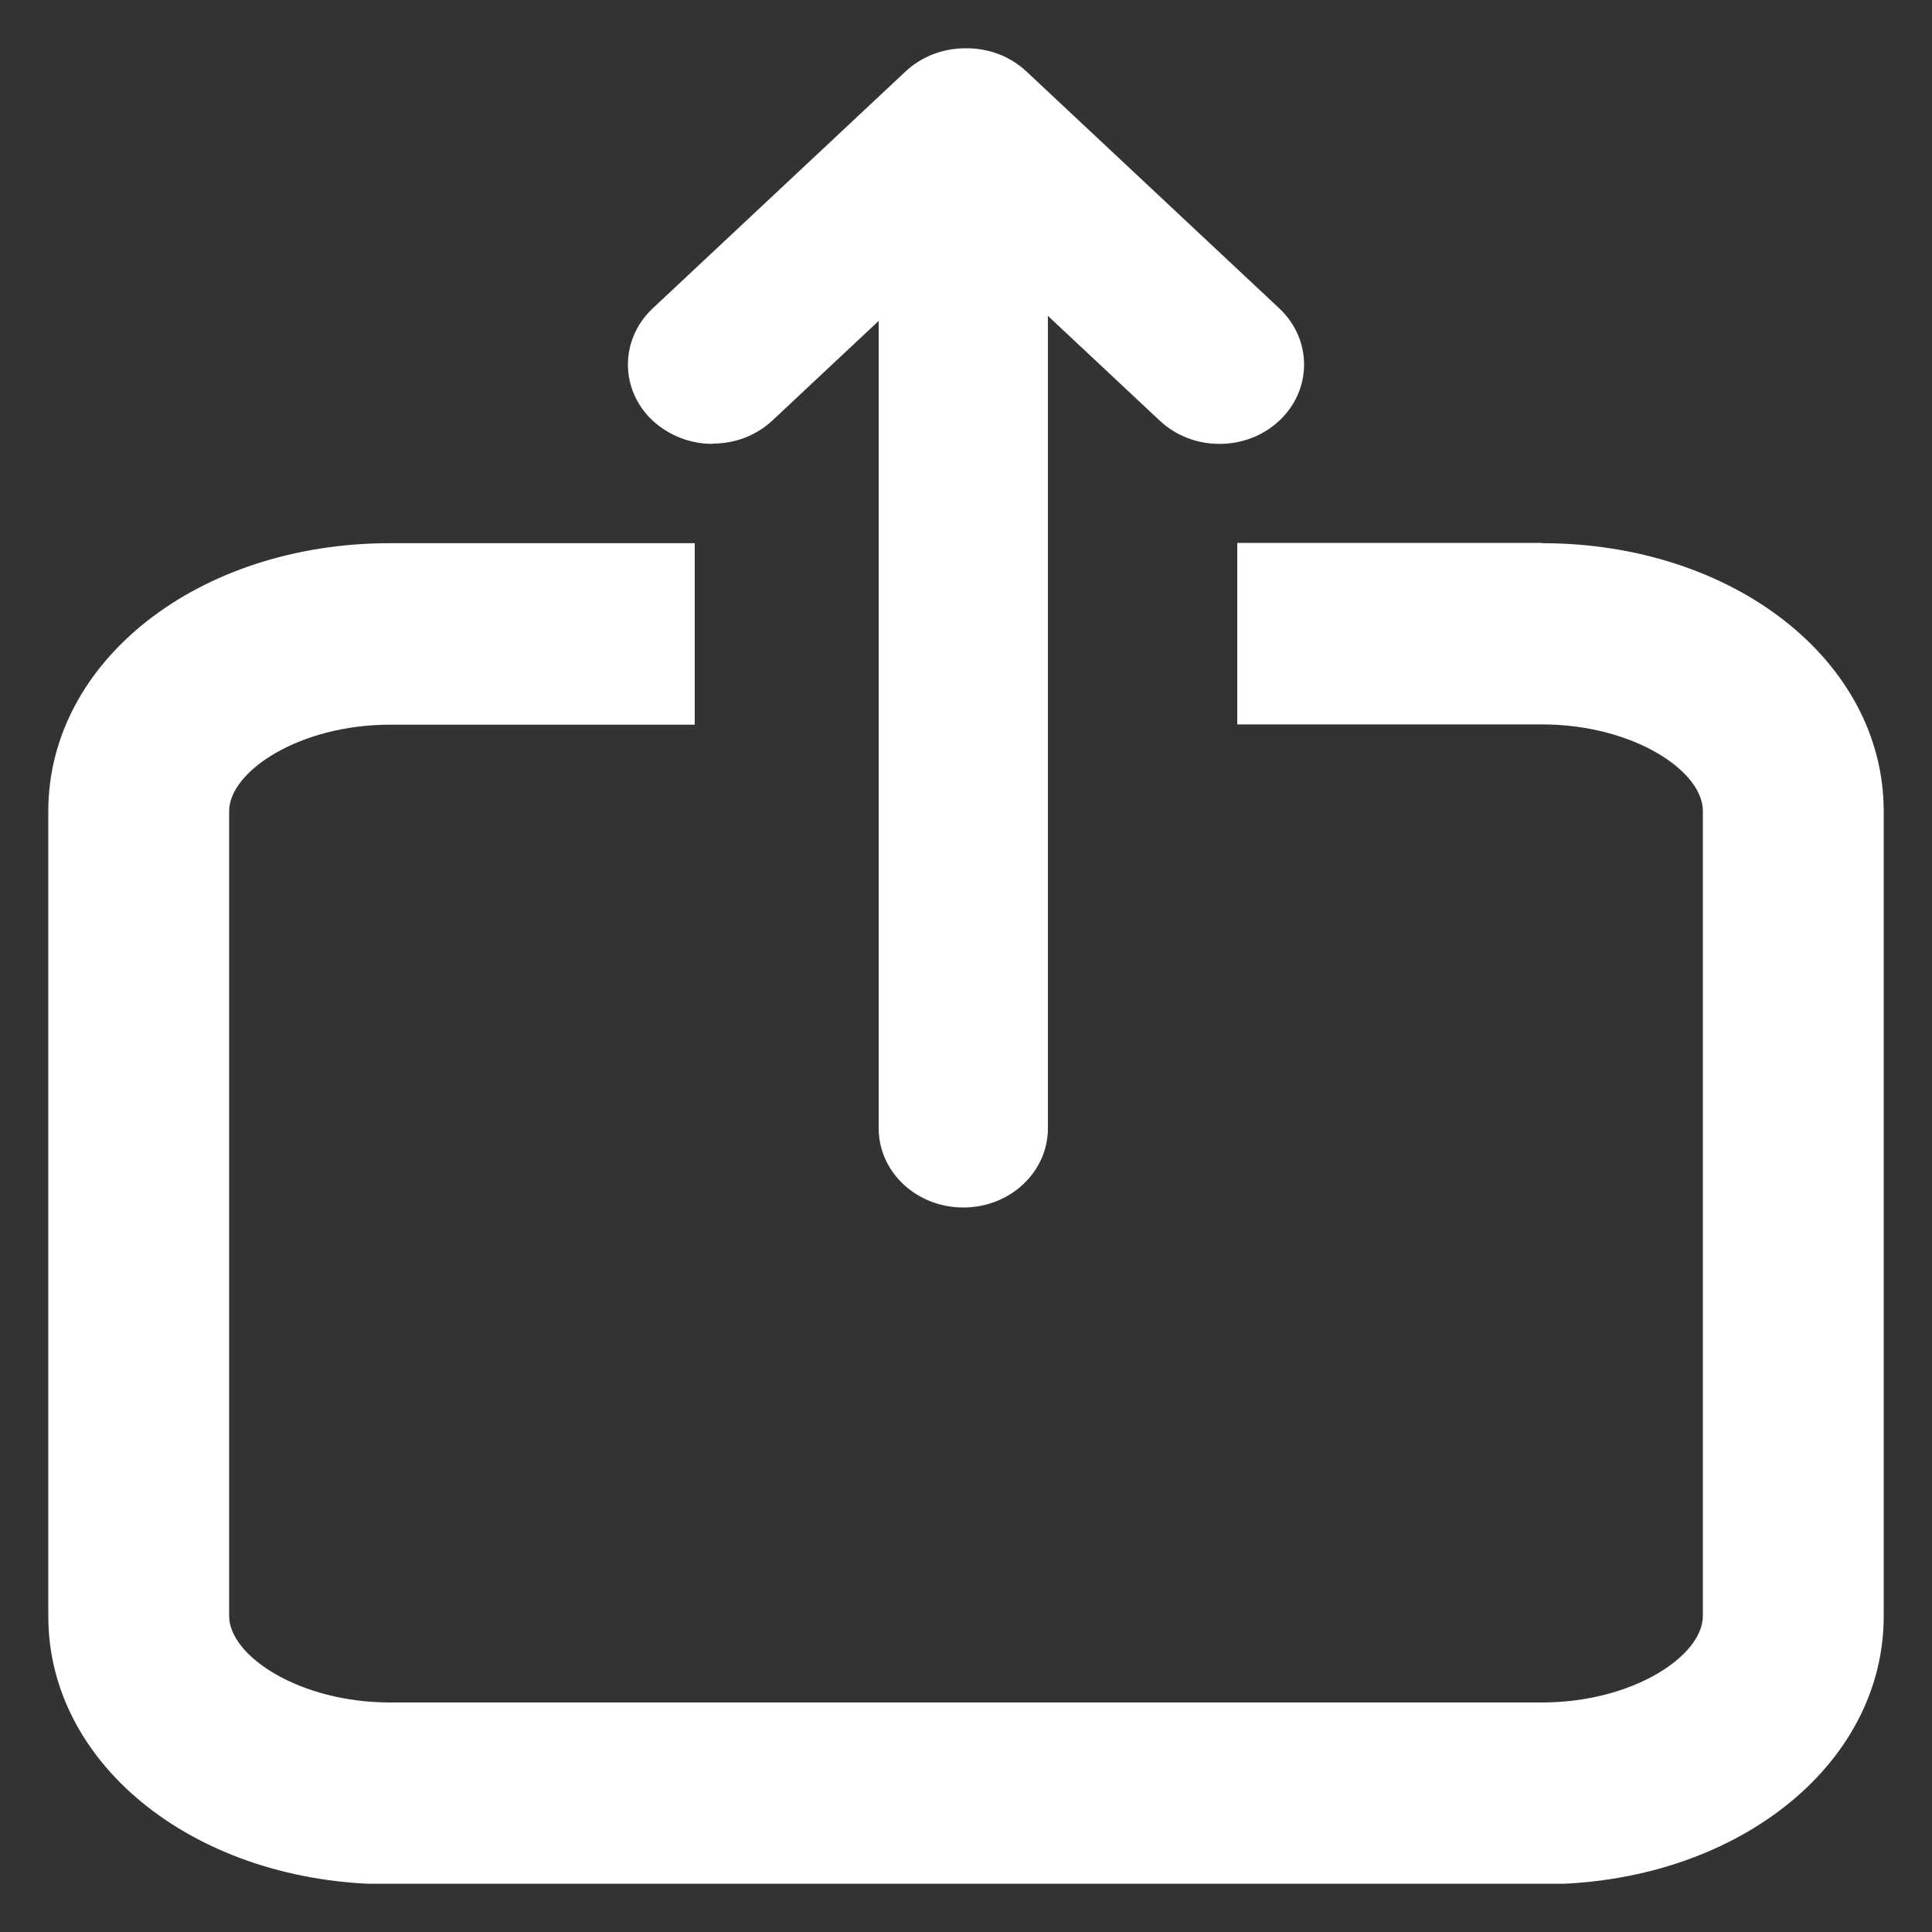 <svg width="20" height="20" viewBox="0 0 20 20" fill="none" xmlns="http://www.w3.org/2000/svg">
<rect x="0" y="0" width="20" height="20" fill="#333333" stroke="none"/>
<g id="Capa_1" clip-path="url(#clip0_280_6)">
<path id="Vector" d="M15.962 5.62H12.808V7.499H15.962C16.901 7.499 17.628 7.978 17.628 8.395V16.728C17.628 17.142 16.901 17.624 15.962 17.624H4.038C3.099 17.624 2.372 17.142 2.372 16.728V8.398C2.372 7.985 3.099 7.502 4.038 7.502H7.192V5.623H4.038C2.054 5.623 0.5 6.842 0.5 8.398V16.732C0.5 18.288 2.054 19.506 4.038 19.506H15.962C17.946 19.506 19.5 18.288 19.5 16.732V8.398C19.5 6.842 17.946 5.623 15.962 5.623V5.62Z" fill="white"/>
<path id="Vector_2" d="M7.378 4.592C7.603 4.592 7.825 4.513 7.998 4.351L9.096 3.322V11.679C9.096 12.133 9.487 12.5 9.972 12.5C10.457 12.5 10.848 12.133 10.848 11.679V3.27L12.005 4.354C12.178 4.516 12.399 4.595 12.624 4.595C12.849 4.595 13.071 4.516 13.244 4.354C13.585 4.034 13.585 3.514 13.244 3.193L10.627 0.741C10.454 0.579 10.232 0.5 10.007 0.5H9.993C9.768 0.5 9.546 0.579 9.373 0.741L6.756 3.193C6.415 3.514 6.415 4.034 6.756 4.354C6.929 4.513 7.151 4.595 7.376 4.595L7.378 4.592Z" fill="white"/>
</g>
<defs>
<clipPath id="clip0_280_6">
<rect width="19" height="19" fill="white" transform="translate(0.5 0.5)"/>
</clipPath>
</defs>
</svg>
